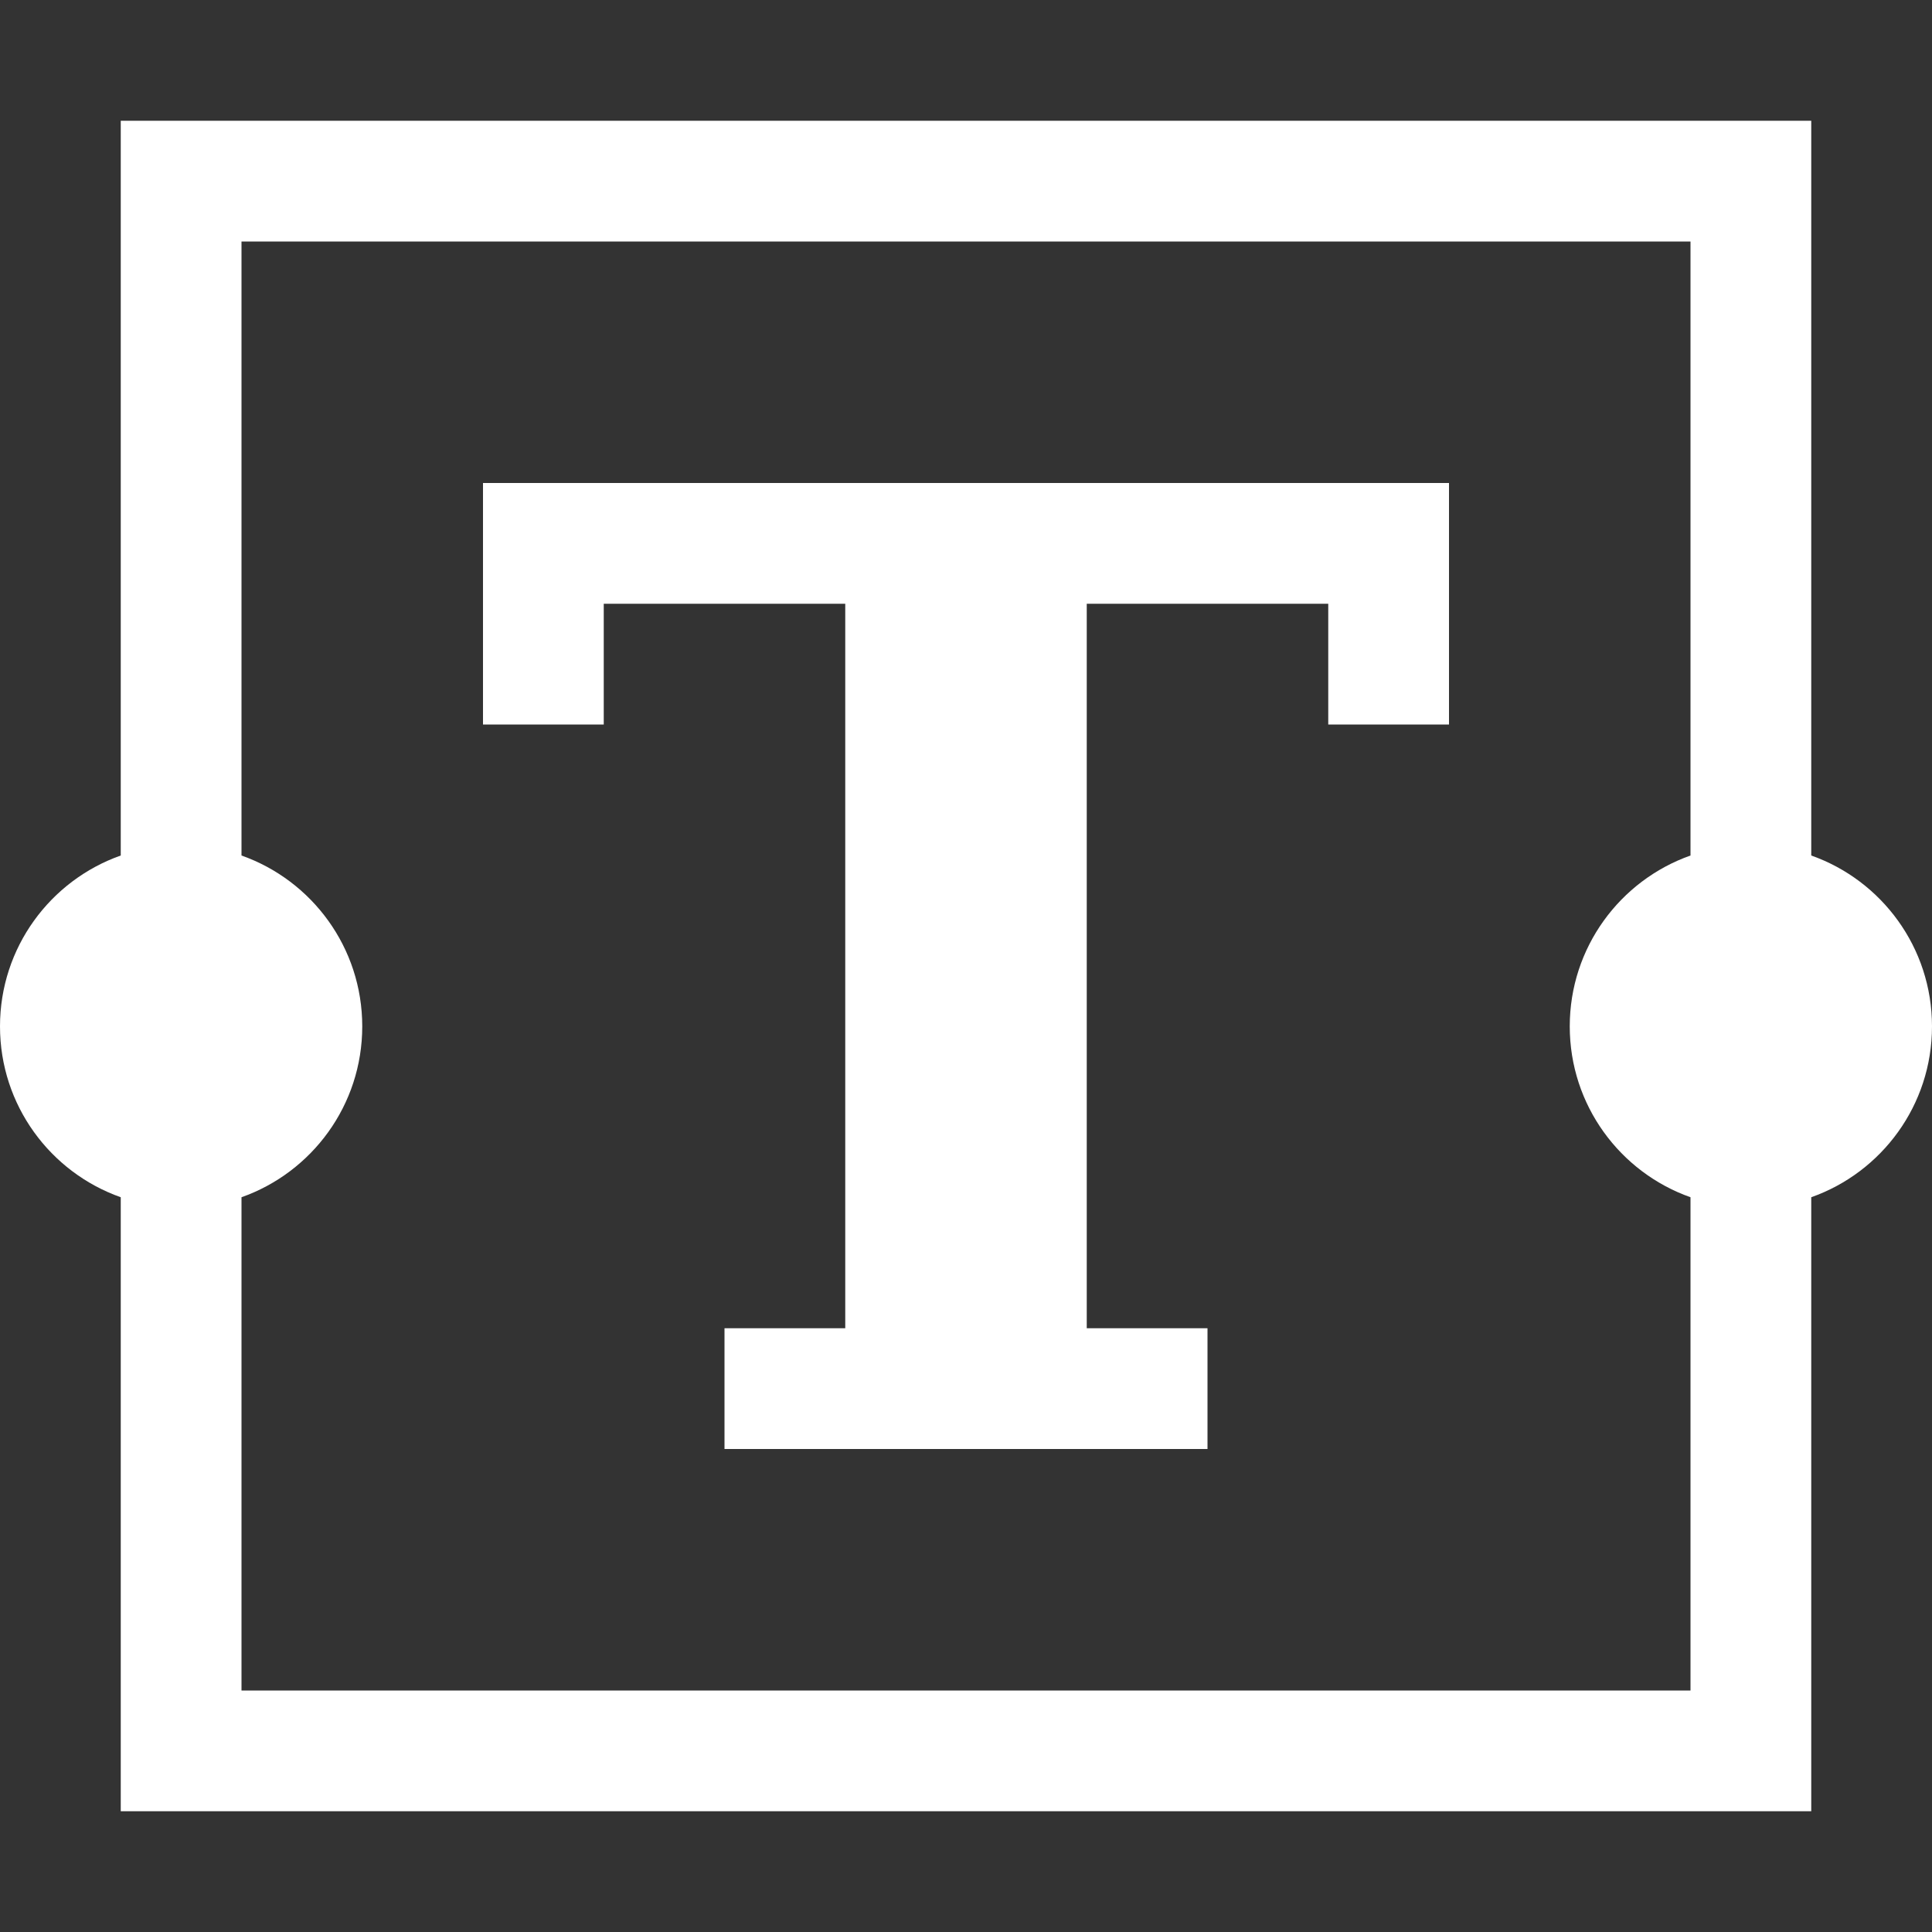 <svg xmlns="http://www.w3.org/2000/svg" xmlns:xlink="http://www.w3.org/1999/xlink" xmlns:sketch="http://www.bohemiancoding.com/sketch/ns" width="64px" height="64px" viewBox="0 0 16 16" version="1.1">
    <rect x="0" y="0" width="16" height="16" fill="#333333" stroke="none"/>
    <title>096 Textform</title>
    <description>Created with Sketch (http://www.bohemiancoding.com/sketch)</description>
    <defs/>
    <g id="Icons with numbers" stroke="none" stroke-width="1" fill="none" fill-rule="evenodd">
        <g id="Group" transform="translate(-240, -240)" fill="#FFFFFF">
            <path d="M241,241 L255,241 L255,247.085 C255.583,247.291 256,247.847 256,248.5 C256,249.153 255.583,249.709 255,249.915 L255,255 L241,255 L241,249.915 C240.417,249.709 240,249.153 240,248.5 C240,247.847 240.417,247.291 241,247.085 Z M242,242 L242,247.085 C242.583,247.291 243,247.847 243,248.5 C243,249.153 242.583,249.709 242,249.915 L242,254 L254,254 L254,249.915 C253.417,249.709 253,249.153 253,248.5 C253,247.847 253.417,247.291 254,247.085 L254,242 Z M244,244 L252,244 L252,245 L252,246 L251,246 L251,245 L249,245 L249,251 L250,251 L250,252 L246,252 L246,251 L247,251 L247,245 L245,245 L245,246 L244,246 L244,245 Z M244,244" id="Rectangle 214"/>
        </g>
    </g>
</svg>